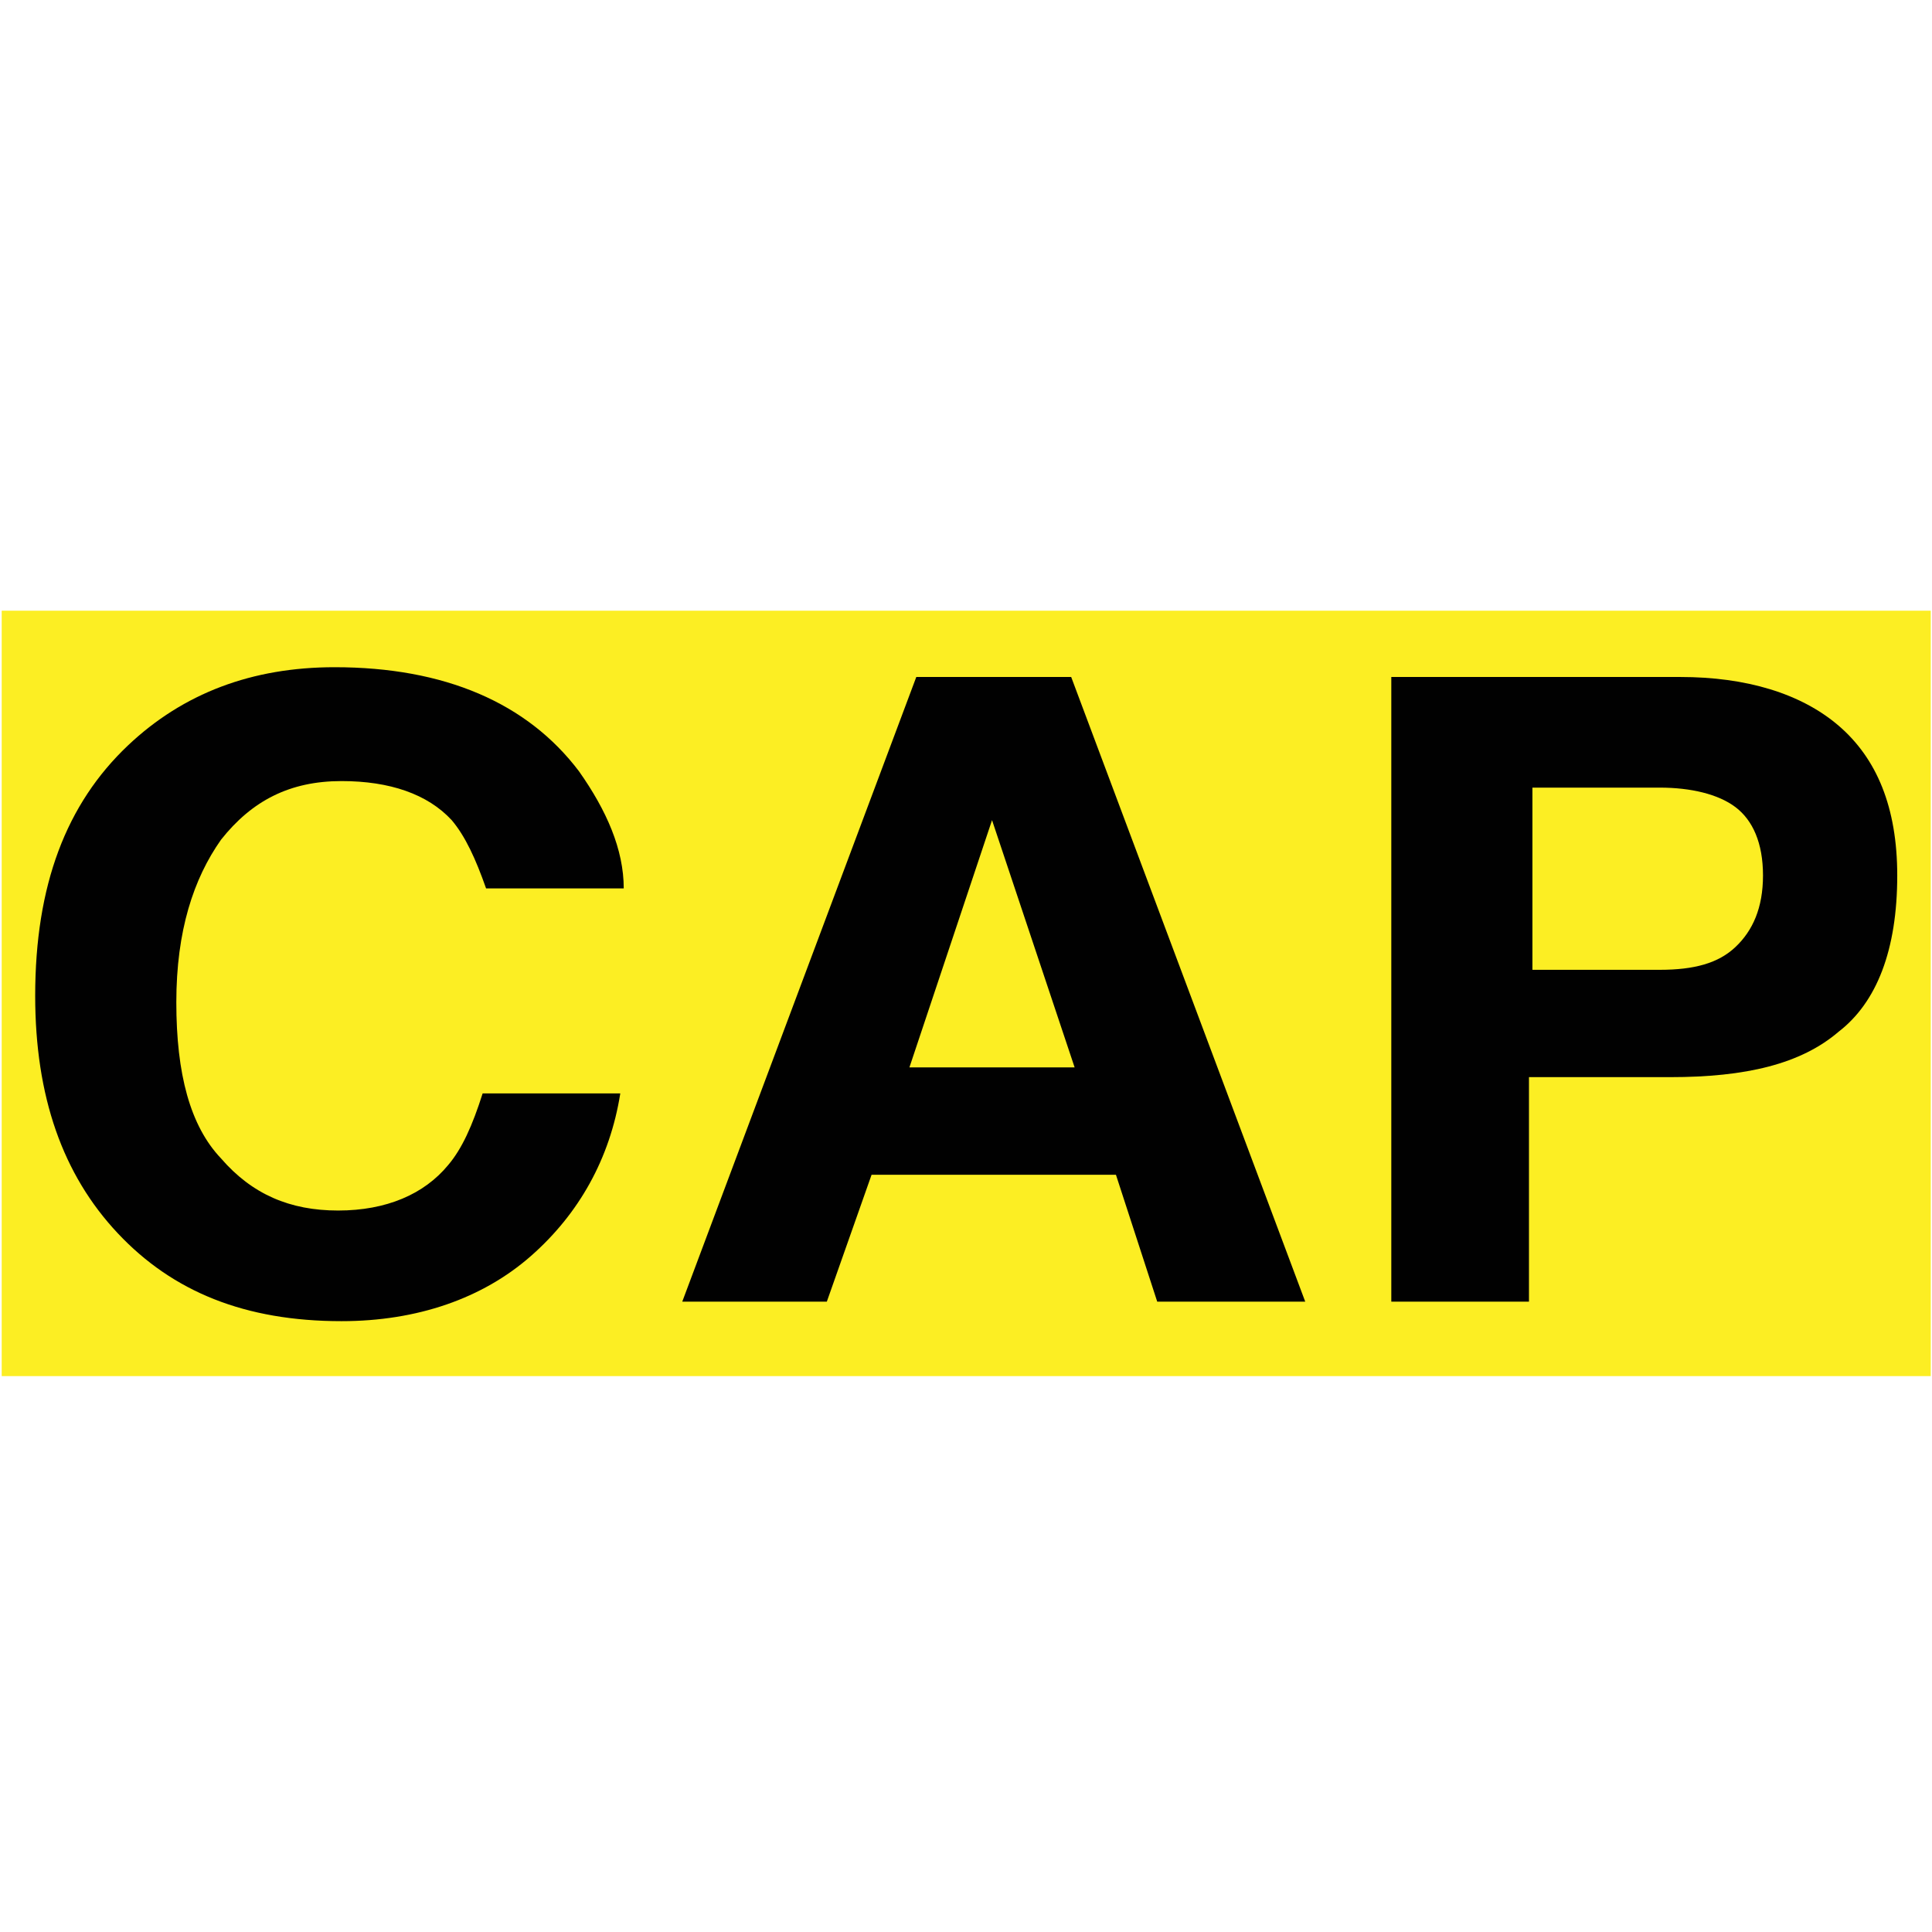 <?xml version="1.0" encoding="UTF-8" standalone="no"?>
<!-- Generator: Adobe Illustrator 16.0.0, SVG Export Plug-In . SVG Version: 6.00 Build 0)  -->

<svg
   version="1.1"
   id="_x35_0m"
   x="0px"
   y="0px"
   width="144px"
   height="144px"
   viewBox="0 0 144 144"
   enable-background="new 0 0 144 144"
   xml:space="preserve"
   sodipodi:docname="cap.svg"
   inkscape:version="1.2.1 (9c6d41e410, 2022-07-14)"
   xmlns:inkscape="http://www.inkscape.org/namespaces/inkscape"
   xmlns:sodipodi="http://sodipodi.sourceforge.net/DTD/sodipodi-0.dtd"
   xmlns="http://www.w3.org/2000/svg"
   xmlns:svg="http://www.w3.org/2000/svg"><defs
   id="defs23"><rect
     x="62.132"
     y="85.888"
     width="44.406"
     height="16.447"
     id="rect1816" /><rect
     x="13.888"
     y="86.619"
     width="10.314"
     height="9.232"
     id="rect1709" /><rect
     x="113.117"
     y="81.685"
     width="29.604"
     height="27.411"
     id="rect1703" /></defs><sodipodi:namedview
   id="namedview21"
   pagecolor="#ffffff"
   bordercolor="#000000"
   borderopacity="0.25"
   inkscape:showpageshadow="2"
   inkscape:pageopacity="0.0"
   inkscape:pagecheckerboard="0"
   inkscape:deskcolor="#d1d1d1"
   showgrid="false"
   showguides="true"
   inkscape:zoom="3.8694455"
   inkscape:cx="57.243344"
   inkscape:cy="65.64248"
   inkscape:window-width="1920"
   inkscape:window-height="986"
   inkscape:window-x="-11"
   inkscape:window-y="-11"
   inkscape:window-maximized="1"
   inkscape:current-layer="_x35_0m" />

<rect
   x="0.127"
   y="45.518"
   fill="#fcee23"
   width="143.778"
   height="57.049"
   id="rect4"
   style="stroke-width:0.961" />
<g
   id="g18"
   transform="matrix(1.443,0,0,1.364,-15.846,-24.107)">
	<g
   id="g12">
		<path
   fill="#010101"
   d="m 38.4,86.311 c -2.489,2.312 -5.867,3.556 -9.778,3.556 -4.978,0 -8.711,-1.6 -11.556,-4.801 -2.844,-3.199 -4.267,-7.467 -4.267,-12.978 0,-6.044 1.601,-10.489 4.8,-13.688 2.845,-2.845 6.4,-4.267 10.667,-4.267 5.688,0 9.956,1.955 12.622,5.688 1.422,2.133 2.311,4.267 2.311,6.4 h -7.11 c -0.533,-1.6 -1.067,-2.845 -1.778,-3.733 -1.244,-1.422 -3.199,-2.133 -5.688,-2.133 -2.667,0 -4.622,1.066 -6.222,3.2 -1.423,2.133 -2.312,4.978 -2.312,8.889 0,3.911 0.711,6.755 2.312,8.534 1.6,1.955 3.555,2.844 6.044,2.844 2.489,0 4.444,-0.889 5.688,-2.488 0.711,-0.889 1.244,-2.134 1.778,-3.912 h 7.11 C 42.488,80.978 40.889,84 38.4,86.311 Z"
   id="path6" />
		<path
   fill="#010101"
   d="M 68.622,81.867 H 56 L 53.689,88.8 H 46.222 L 58.31,54.666 h 8 L 78.399,88.8 H 70.754 Z M 66.488,76 62.222,62.489 57.955,76 Z"
   id="path8" />
		<path
   fill="#010101"
   d="M 97.244,76.533 H 89.956 V 88.8 H 82.845 V 54.667 h 14.934 c 3.377,0 6.222,0.889 8.178,2.667 1.955,1.778 3.021,4.444 3.021,8.178 0,4.089 -1.066,6.934 -3.021,8.533 -1.957,1.777 -4.802,2.488 -8.713,2.488 z m 3.378,-7.111 c 0.889,-0.889 1.422,-2.133 1.422,-3.911 0,-1.778 -0.533,-3.022 -1.422,-3.733 -0.889,-0.711 -2.311,-1.066 -3.911,-1.066 h -6.577 v 9.956 h 6.577 c 1.778,-0.001 3.022,-0.357 3.911,-1.246 z"
   id="path10" />
	</g>
	
</g>
</svg>
